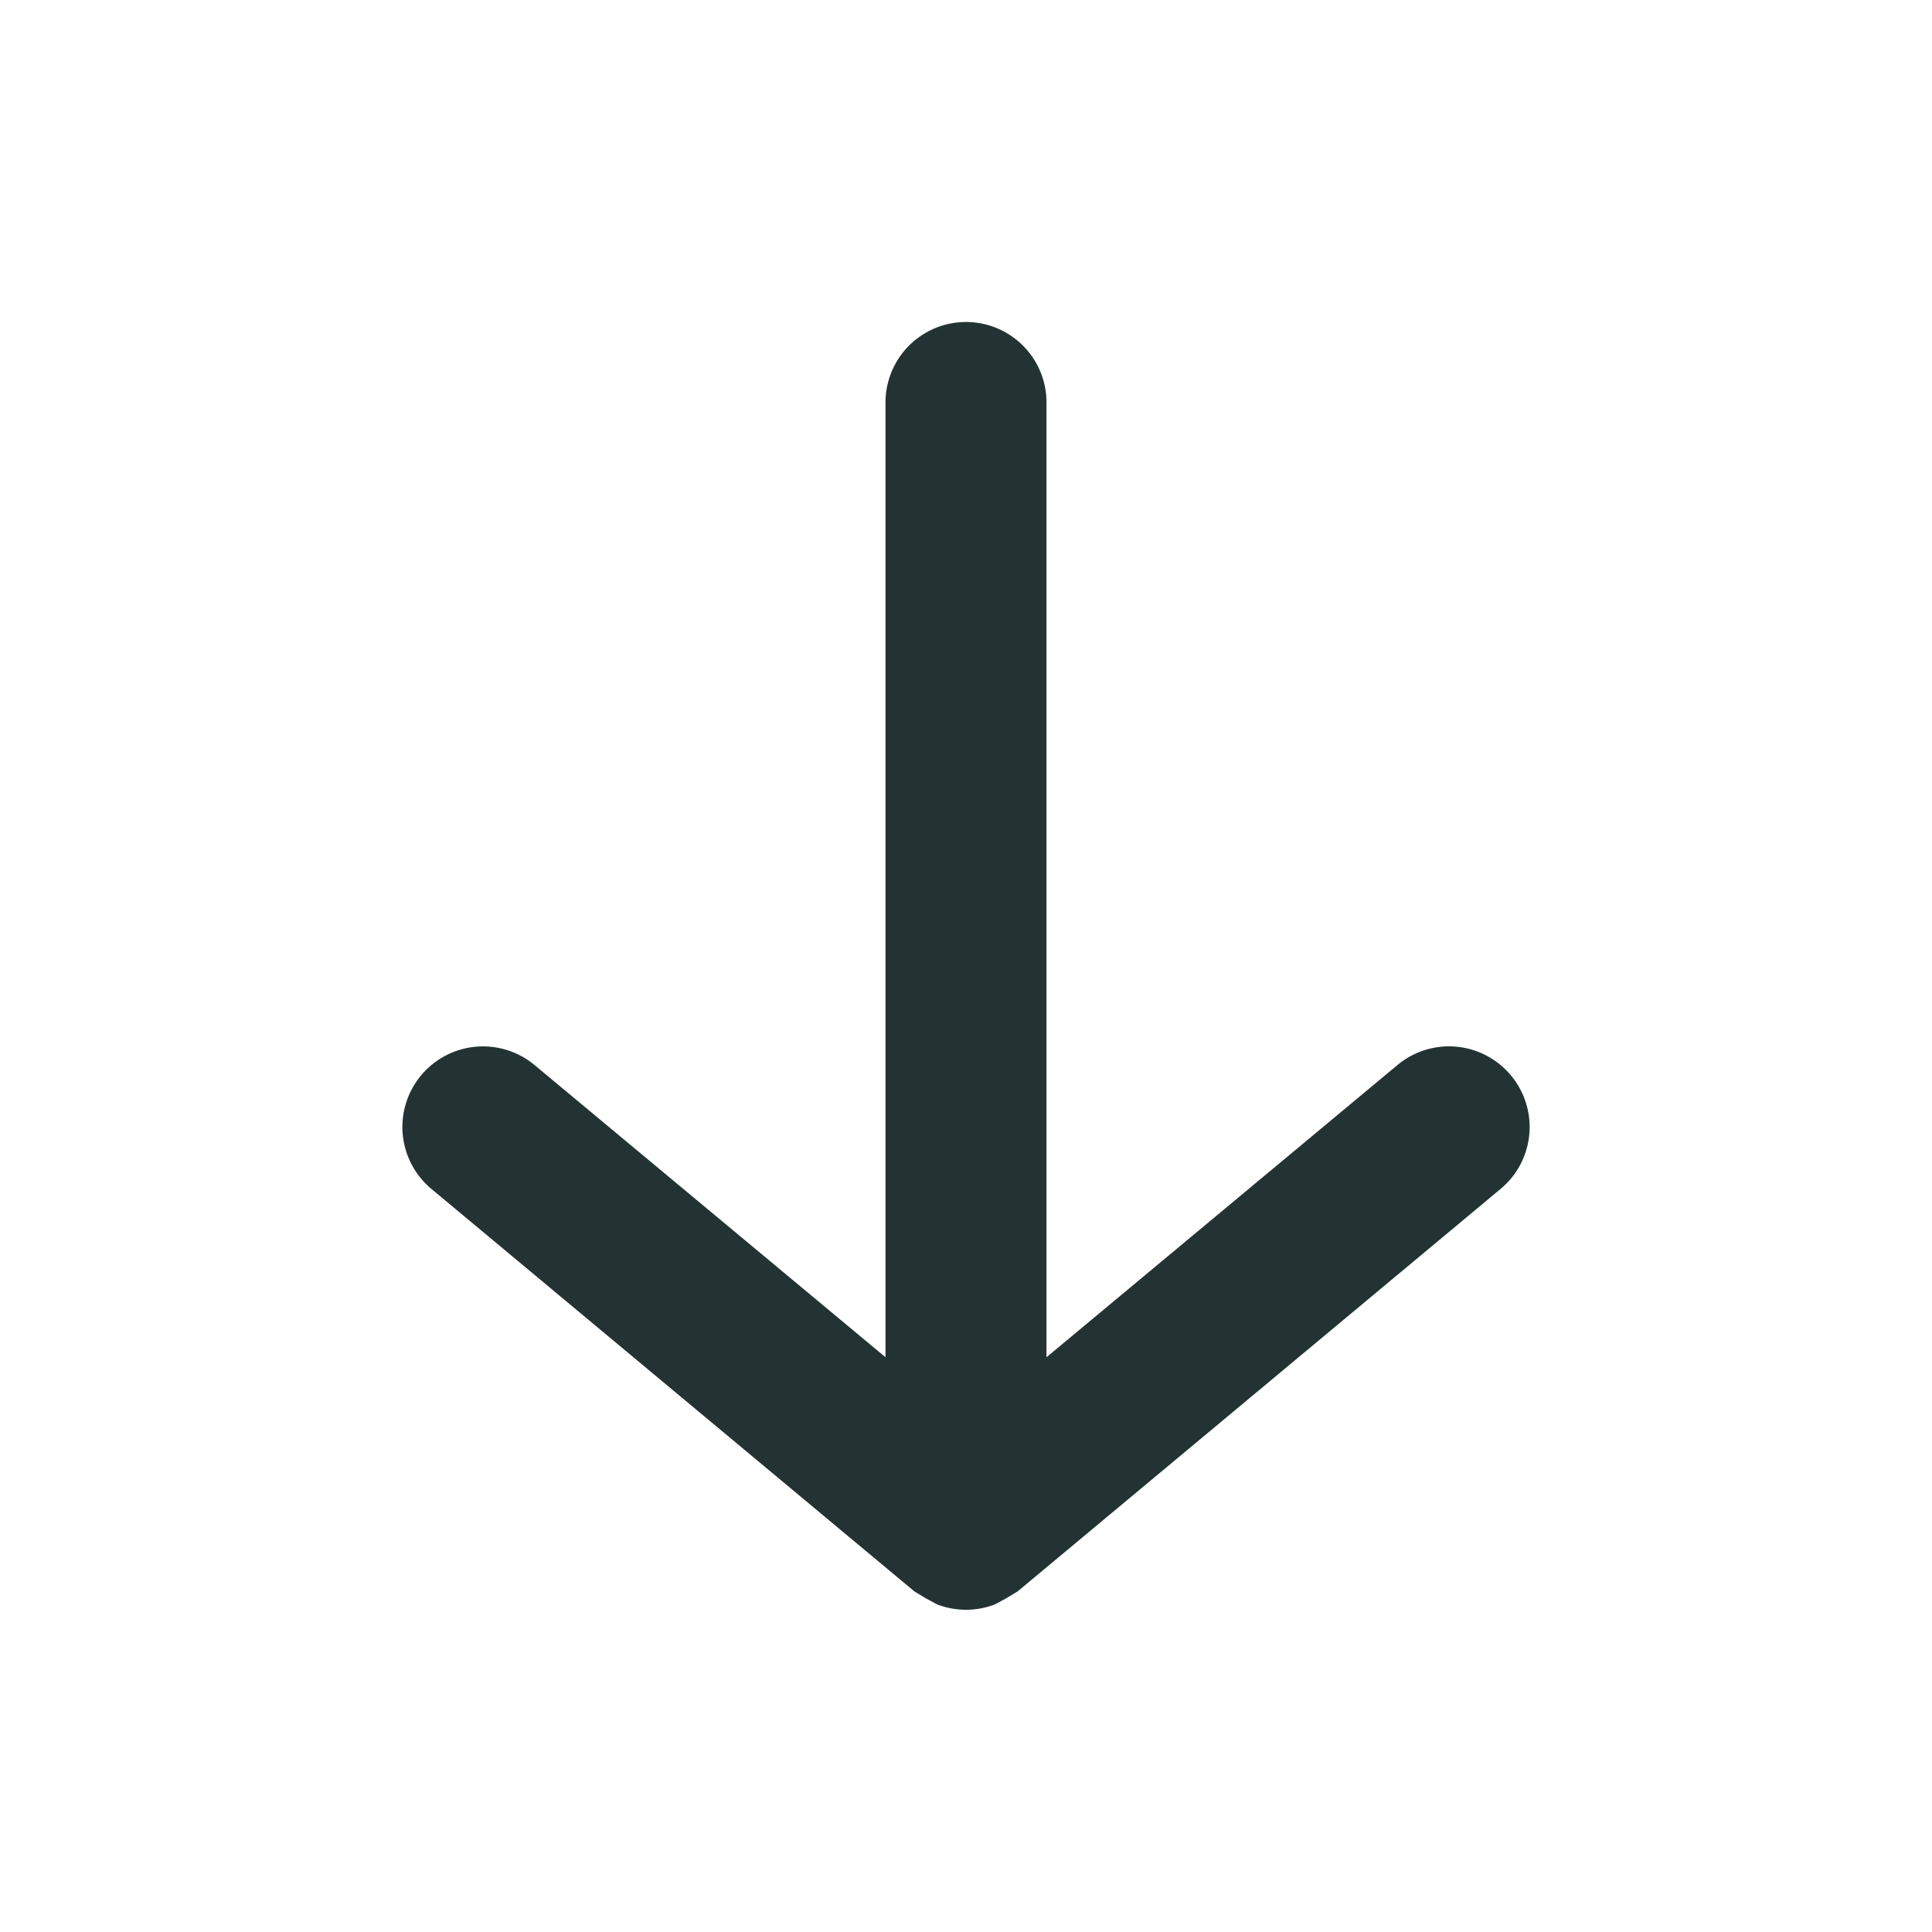 <svg xmlns="http://www.w3.org/2000/svg" aria-hidden="true" role="img" width="1em" height="1em" viewBox="0 0 24 24"><g fill="#233333"><g data-name="arrow-downward"><rect width="24" height="24" opacity="0"></rect><path d="M18.77 13.36a1 1 0 0 0-1.41-.13L13 16.86V5a1 1 0 0 0-2 0v11.86l-4.36-3.63a1 1 0 1 0-1.28 1.54l6 5 .15.09.13.07a1 1 0 0 0 .72 0l.13-.07.15-.09 6-5a1 1 0 0 0 .13-1.41z"></path></g></g></svg>